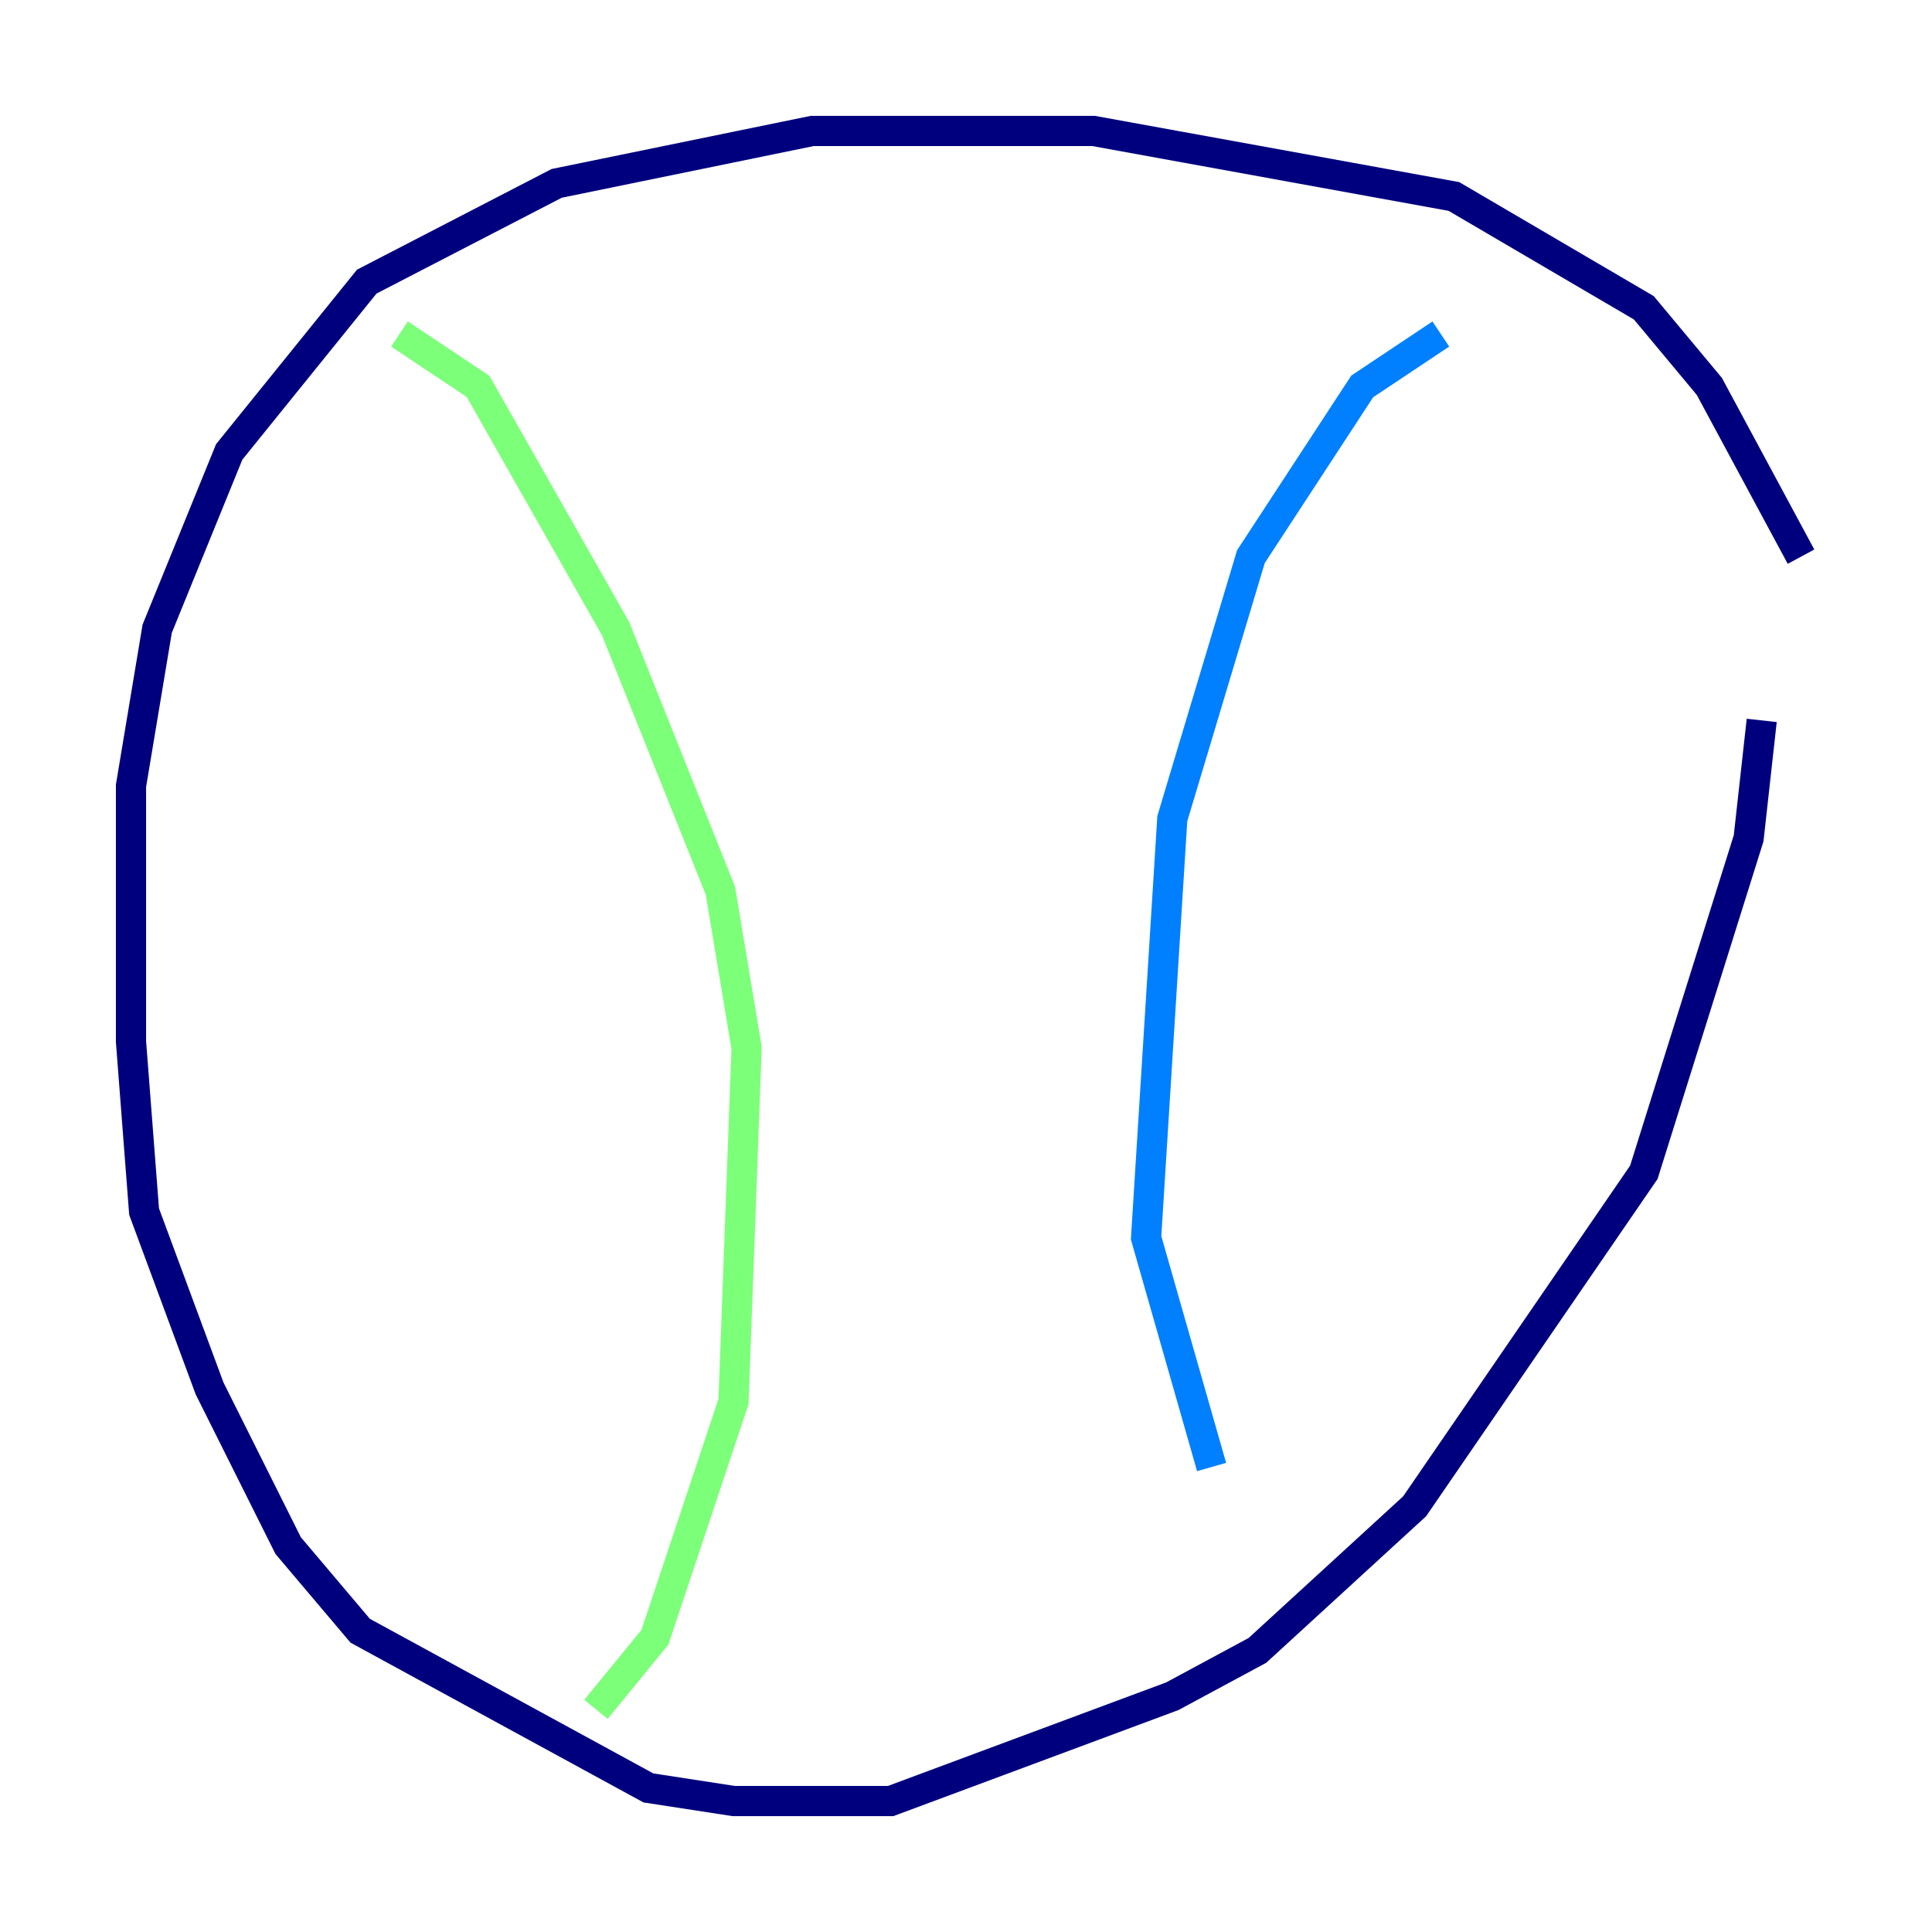 <?xml version="1.0" encoding="utf-8" ?>
<svg baseProfile="tiny" height="128" version="1.2" viewBox="0,0,128,128" width="128" xmlns="http://www.w3.org/2000/svg" xmlns:ev="http://www.w3.org/2001/xml-events" xmlns:xlink="http://www.w3.org/1999/xlink"><defs /><polyline fill="none" points="119.322,36.881 113.248,25.6 108.909,20.393 96.325,13.017 72.461,8.678 53.803,8.678 36.881,12.149 24.298,18.658 15.186,29.939 10.414,41.654 8.678,52.068 8.678,68.99 9.546,80.271 13.885,91.986 19.091,102.4 23.864,108.041 42.956,118.454 48.597,119.322 59.01,119.322 77.668,112.38 83.308,109.342 93.722,99.797 108.909,77.668 115.851,55.539 116.719,47.729" stroke="#00007f" stroke-width="2" /><polyline fill="none" points="95.458,22.129 90.251,25.6 82.875,36.881 77.668,54.237 75.932,82.007 80.271,97.193" stroke="#0080ff" stroke-width="2" /><polyline fill="none" points="26.468,22.129 31.675,25.6 40.786,41.654 47.729,59.01 49.464,69.424 48.597,92.854 43.39,108.475 39.485,113.248" stroke="#7cff79" stroke-width="2" /><polyline fill="none" points="40.352,23.864 40.352,23.864" stroke="#ff9400" stroke-width="2" /><polyline fill="none" points="45.993,31.675 45.993,31.675" stroke="#7f0000" stroke-width="2" /></svg>